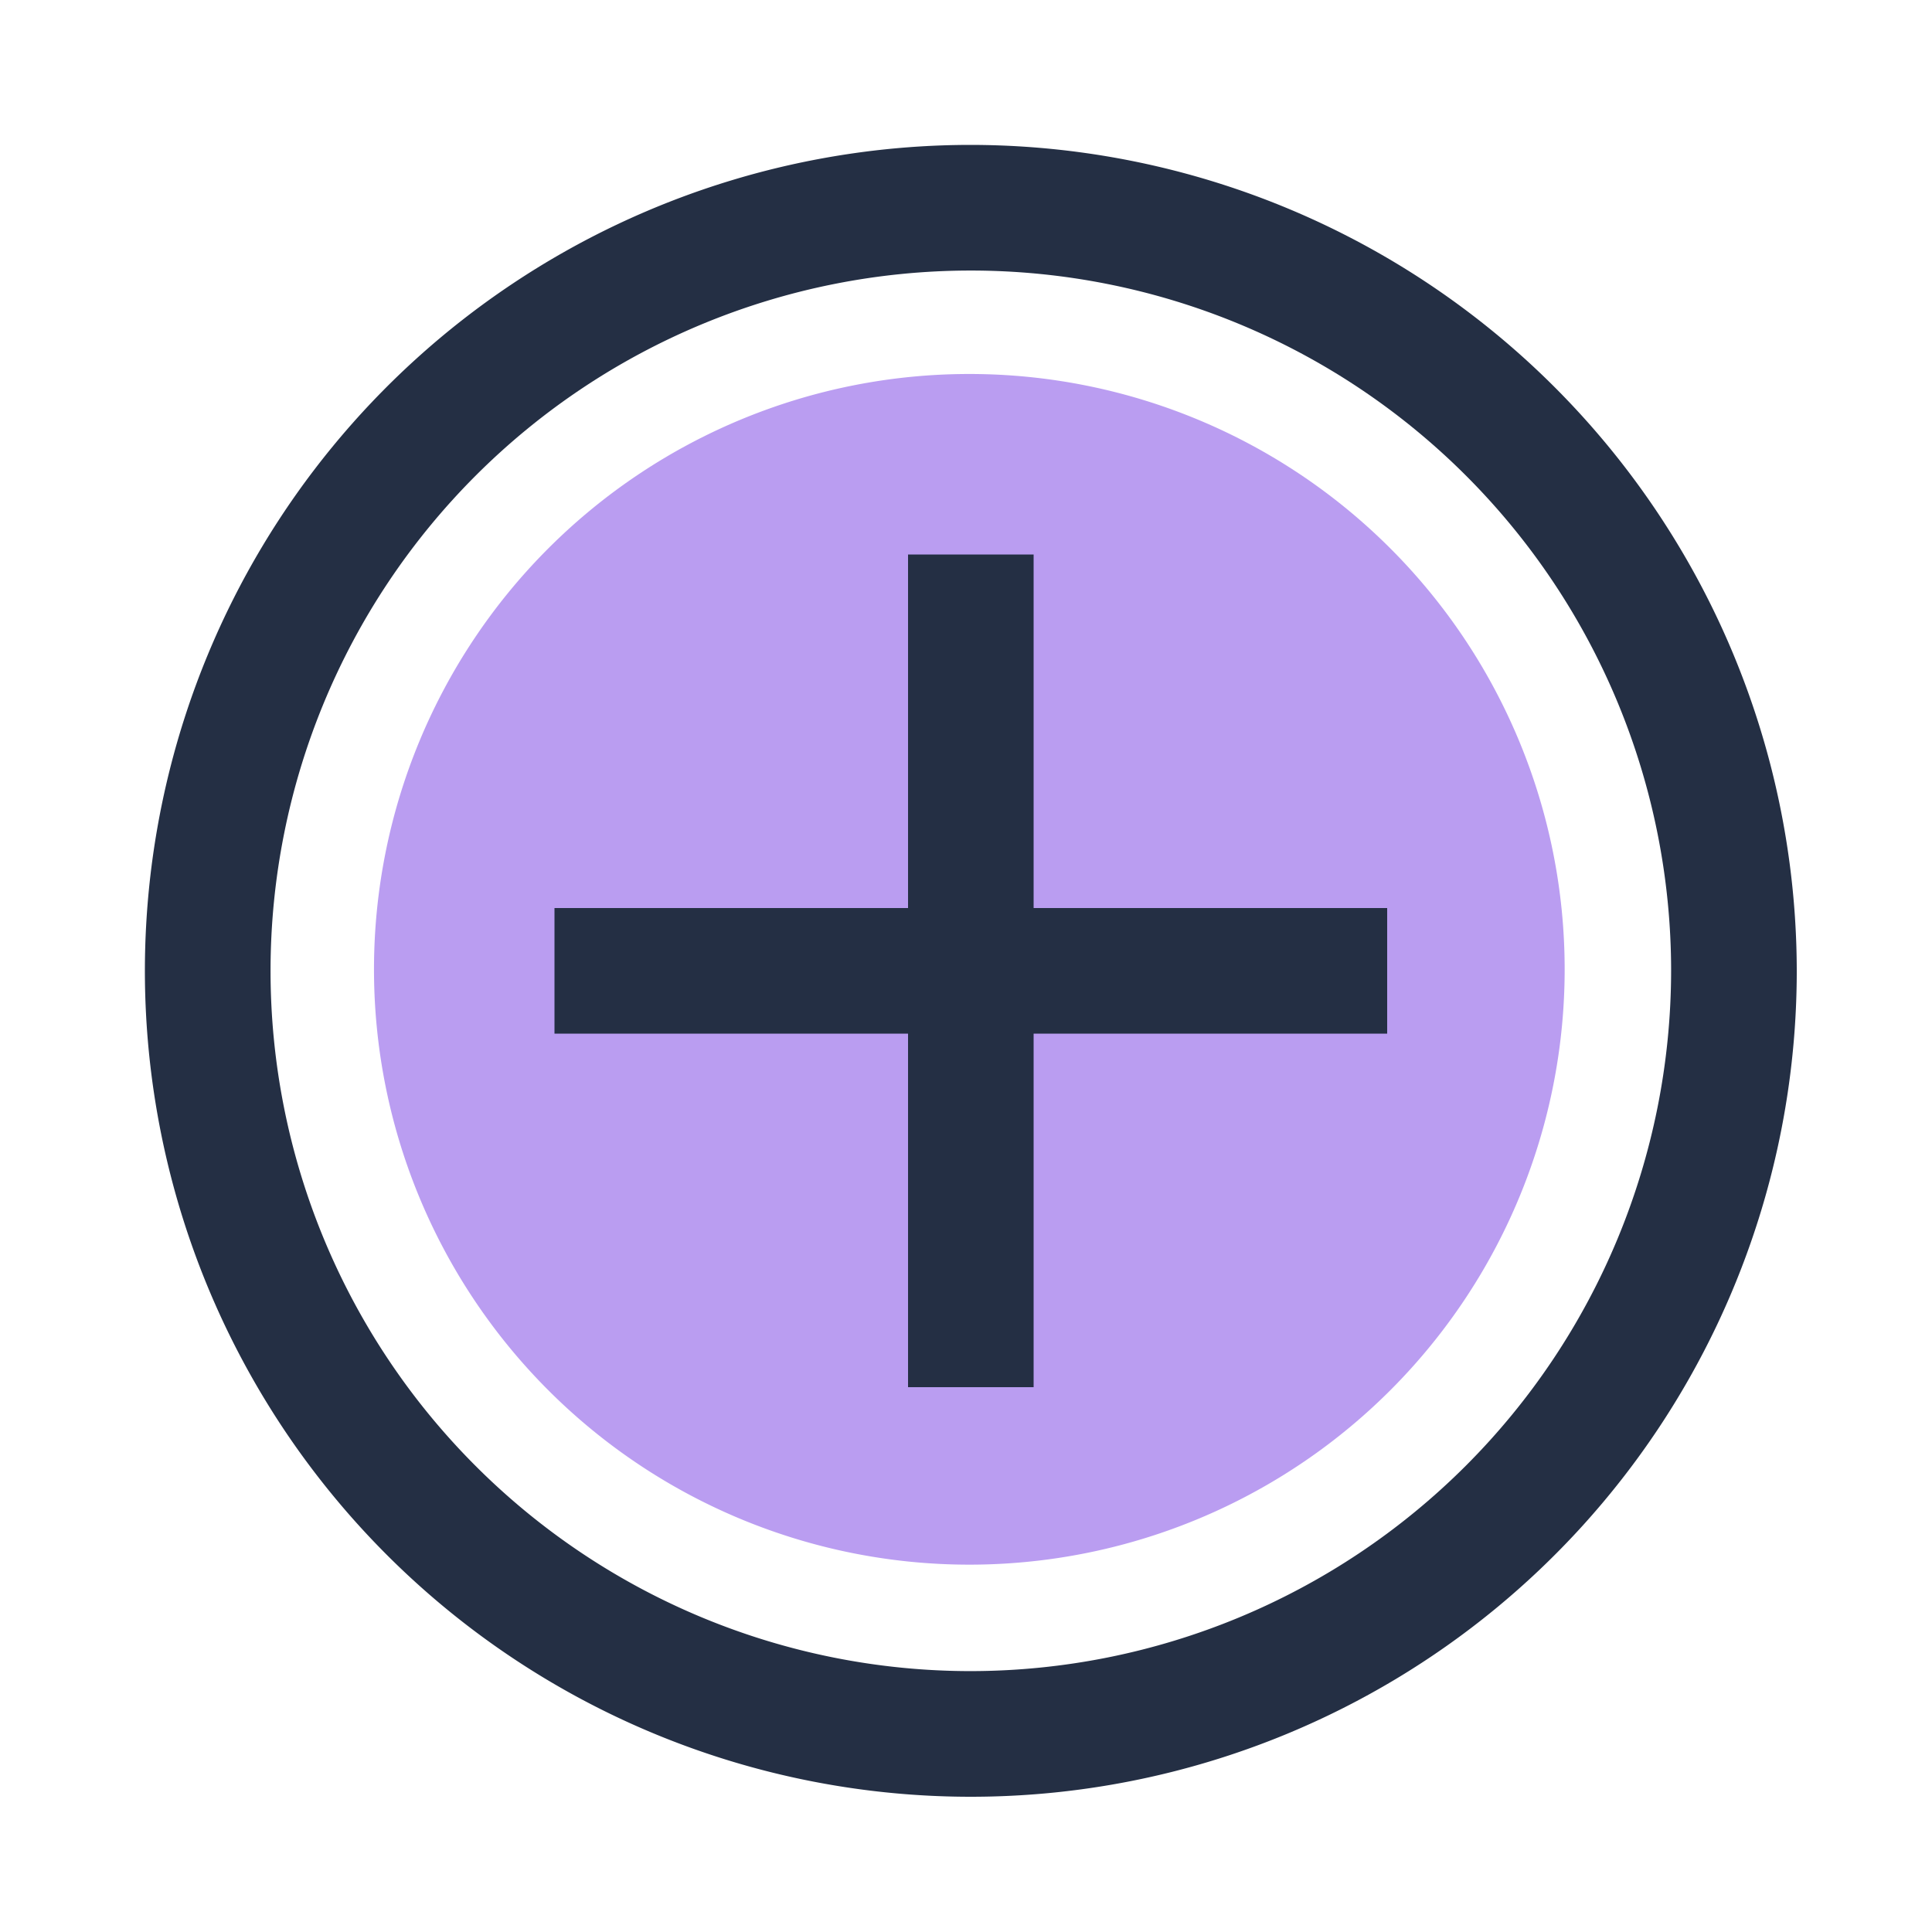 <?xml version="1.0" standalone="no"?><!DOCTYPE svg PUBLIC "-//W3C//DTD SVG 1.1//EN"
        "http://www.w3.org/Graphics/SVG/1.1/DTD/svg11.dtd">
<svg t="1679211968048" class="icon" viewBox="0 0 1024 1024" version="1.1" xmlns="http://www.w3.org/2000/svg"
     p-id="25960" xmlns:xlink="http://www.w3.org/1999/xlink" width="64" height="64">
    <path d="M829.302 513.761a315.54 315.54 0 1 0-315.54 315.54 315.54 315.54 0 0 0 315.54-315.54z"
          fill="#ba9df1" p-id="25961"></path>
    <path d="M514.56 76.8a437.76 437.76 0 1 0 437.76 437.76A438.272 438.272 0 0 0 514.56 76.8z m0 808.924a371.164 371.164 0 1 1 371.164-371.164 371.574 371.574 0 0 1-371.164 371.164zM547.84 293.888H481.28V481.28H293.888v66.56H481.28v187.392h66.56V547.84h187.392V481.28H547.84V293.888z"
          fill="#242F44" p-id="25962"></path>
</svg>
